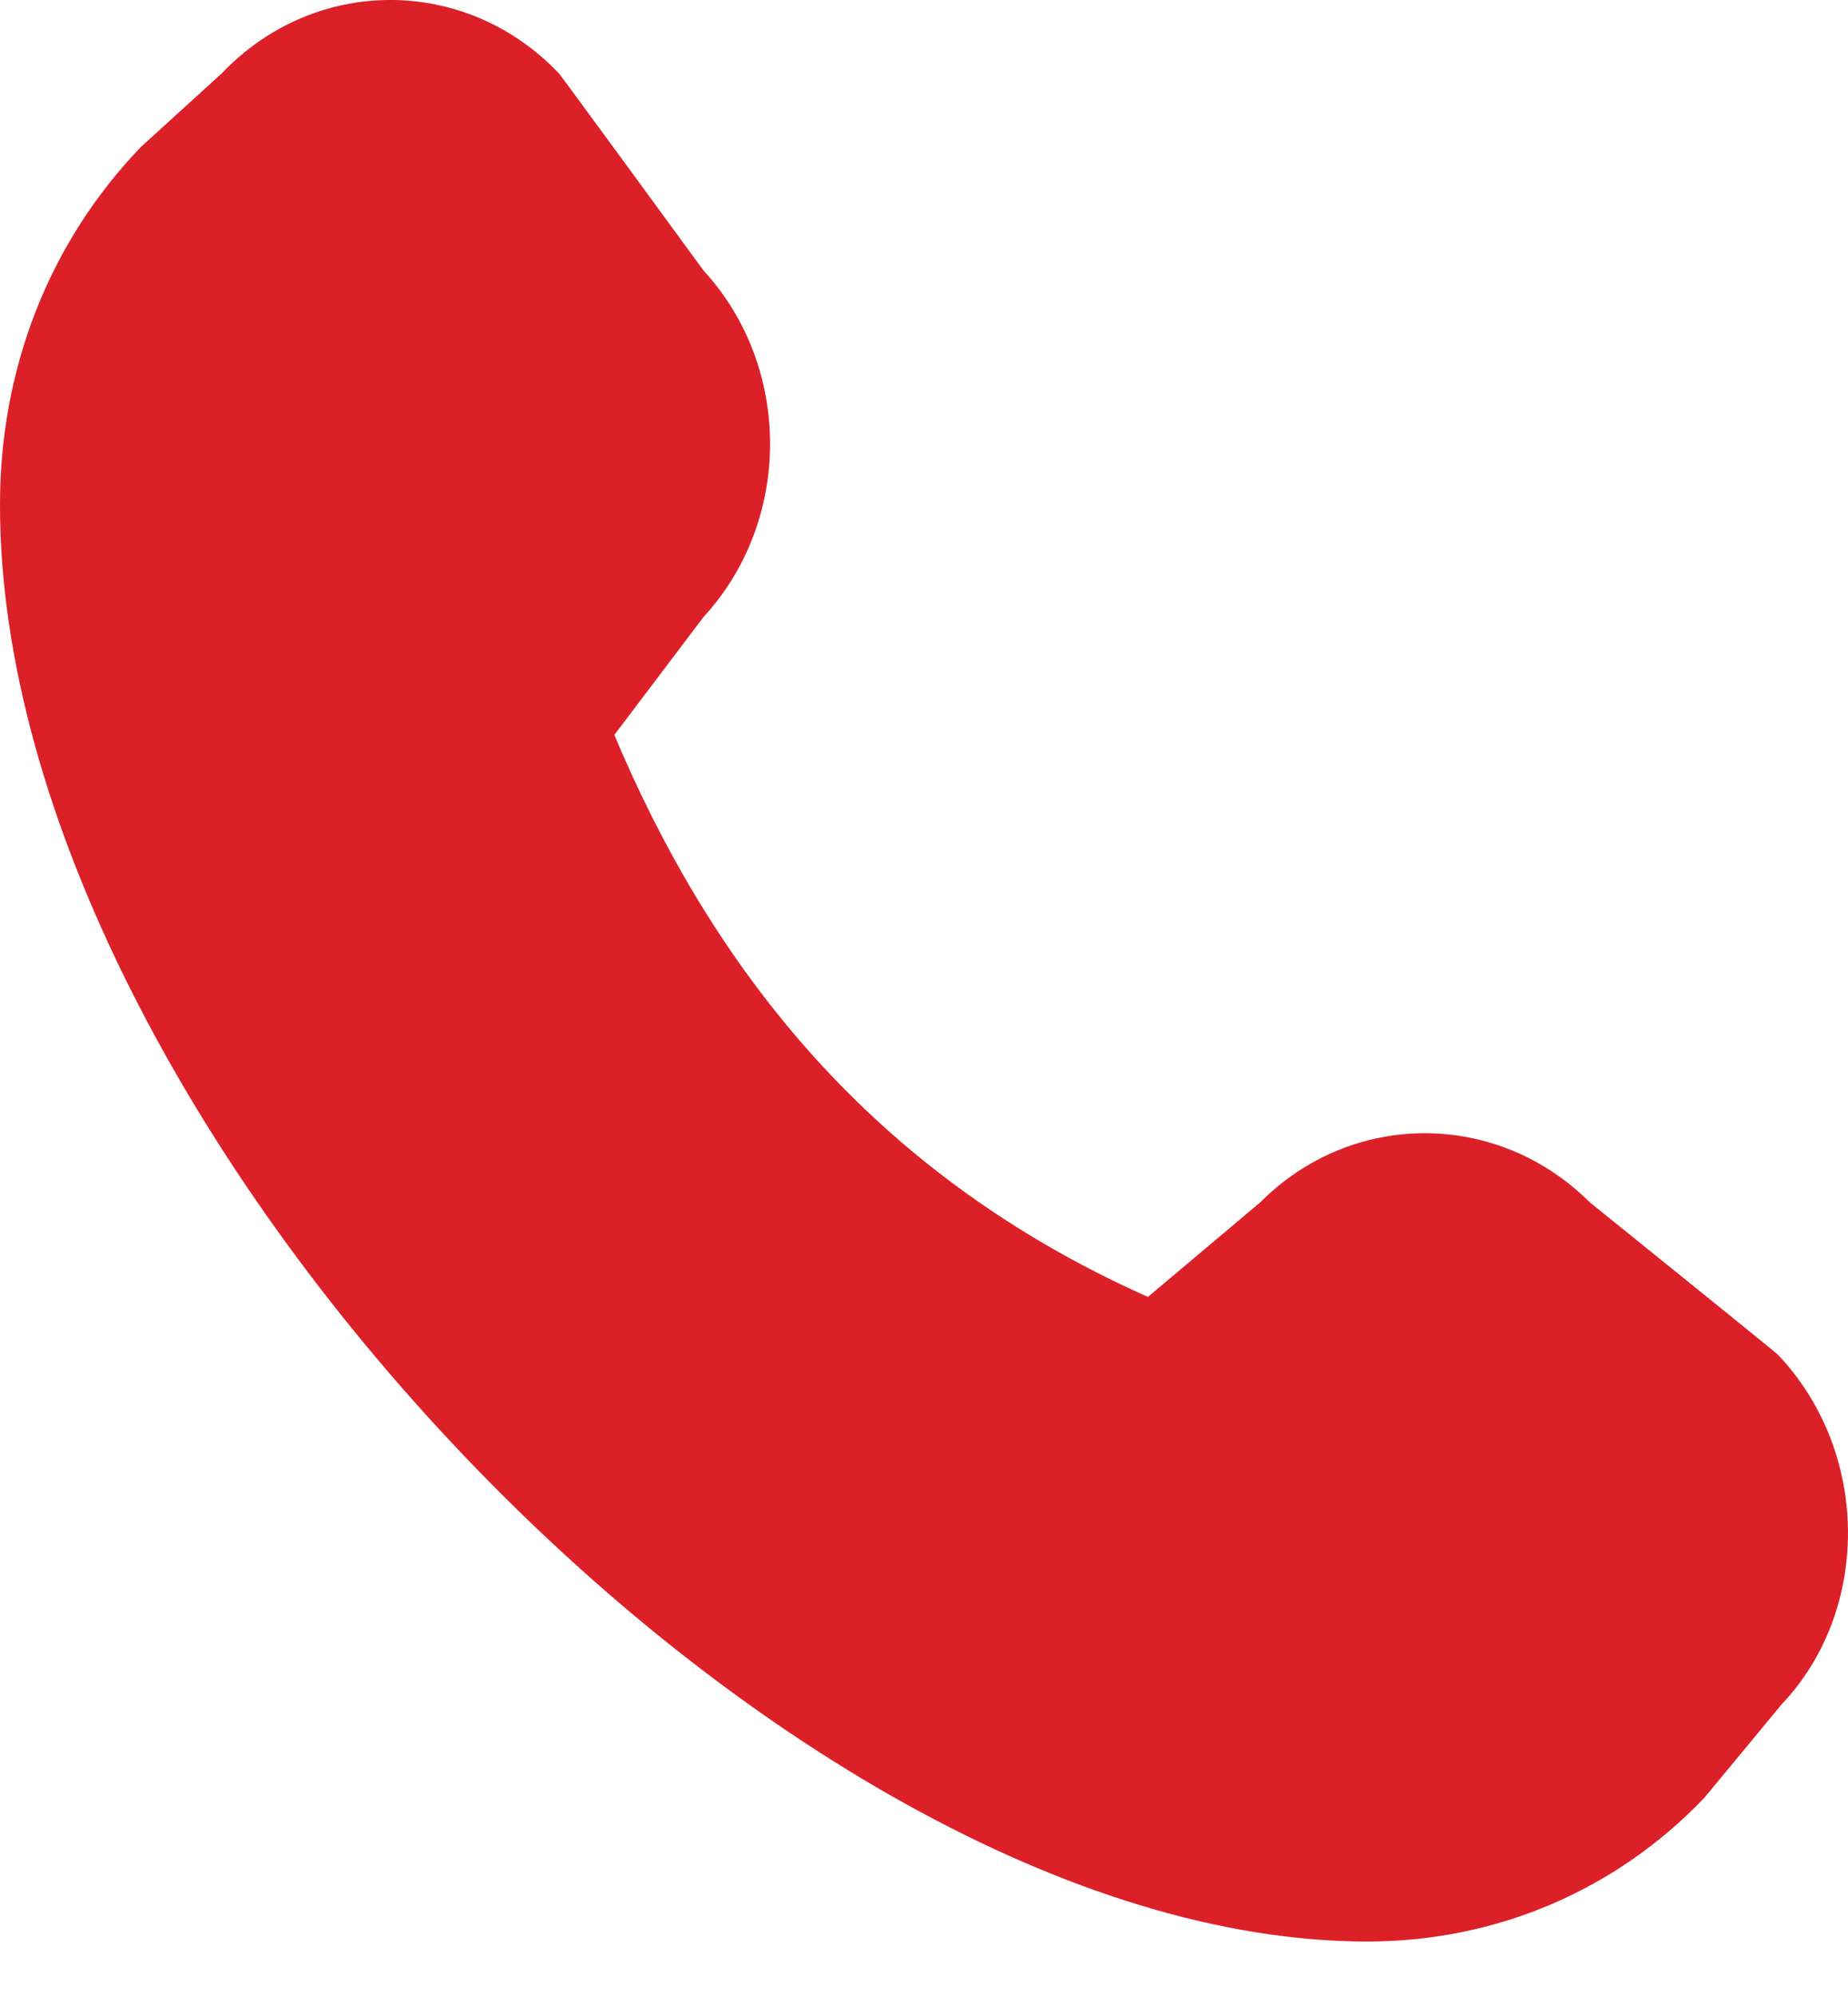 <svg xmlns="http://www.w3.org/2000/svg" width="25" height="27" viewBox="0 0 25 27" fill="none">
  <g clip-path="url(#clip0_159_1826)">
    <path d="M0 6.831C0 15.185 10.55 26.25 18.497 26.25C20.236 26.25 21.861 25.561 23.059 24.304L24.1 23.046C25.308 21.778 25.308 19.635 24.048 18.312C24.017 18.279 21.507 16.256 21.507 16.256C20.257 15.01 18.289 15.01 17.049 16.256L15.529 17.535C12.196 16.049 9.832 13.556 8.311 9.936L9.519 8.34C10.717 7.039 10.717 4.961 9.519 3.66C9.519 3.66 7.593 1.025 7.561 0.992C6.301 -0.331 4.26 -0.331 3 0.992L1.906 1.987C0.656 3.288 0 4.994 0 6.82V6.831Z" fill="#DC2028"/>
  </g>
  <defs>
    <clipPath id="clip0_159_1826">
      <rect width="25" height="27" fill="white"/>
    </clipPath>
  </defs>
</svg>
